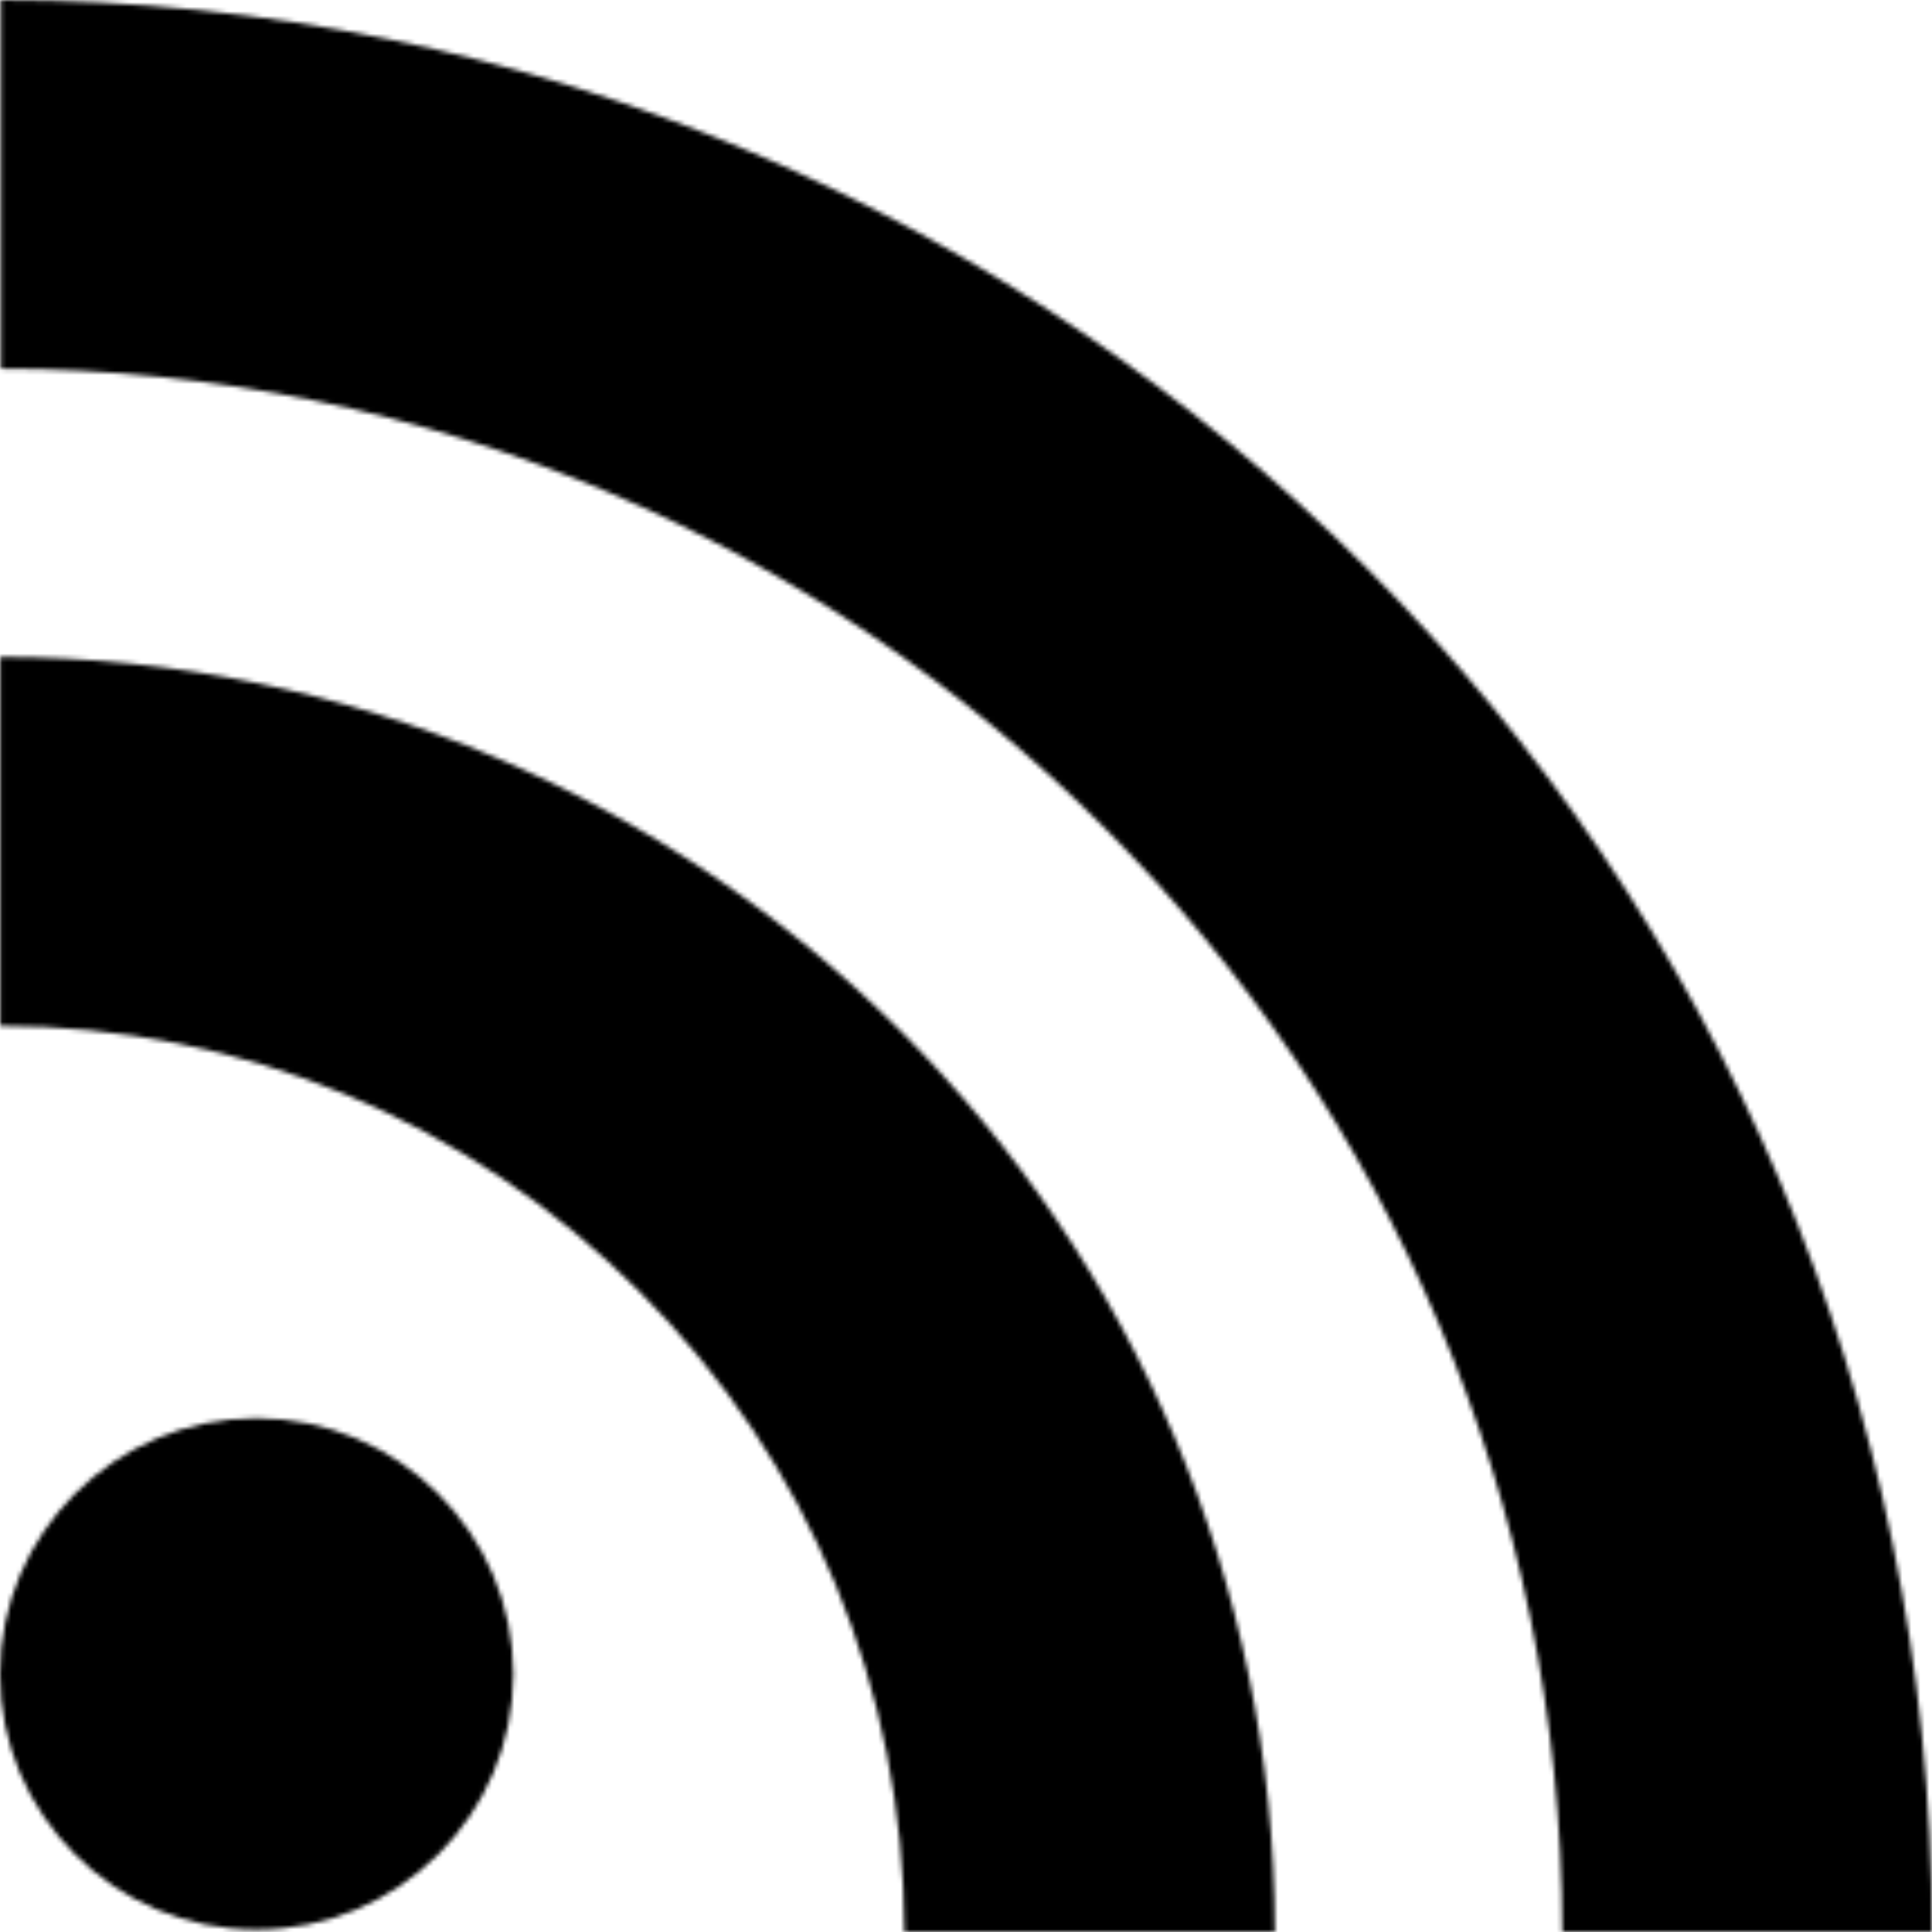 <svg xmlns="http://www.w3.org/2000/svg" xmlns:xlink="http://www.w3.org/1999/xlink" id="rss-image" width="512" height="512" x="0" y="0" enable-background="new 0 0 430.117 430.118" version="1.1" viewBox="0 0 430.117 430.118" xml:space="preserve"><defs><mask id="rss-mask" width="512" height="512" x="0" y="0" maskUnits="userSpaceOnUse"><path id="rss" fill="#ADD8E6" d="M97.493,332.473c10.419,10.408,16.755,24.525,16.794,40.244c-0.04,15.687-6.375,29.809-16.755,40.17l-0.04,0.019 c-10.398,10.352-24.603,16.681-40.398,16.681c-15.775,0-29.944-6.348-40.34-16.699C6.384,402.526,0,388.422,0,372.717 c0-15.719,6.384-29.869,16.754-40.253v0.009c10.401-10.36,24.57-16.735,40.34-16.735C72.89,315.738,87.081,322.131,97.493,332.473z M97.493,332.464v0.009c0.019,0,0.019,0,0.019,0L97.493,332.464z M16.754,412.906c0,0,0,0,0-0.019c-0.019,0-0.019,0-0.019,0 L16.754,412.906z M0.046,146.259v82.129c53.618,0.033,104.328,21.096,142.278,59.104c37.943,37.888,58.917,88.675,59.003,142.477 h0.028v0.149h82.467c-0.065-78.233-31.866-149.099-83.279-200.549C149.122,178.126,78.285,146.308,0.046,146.259z M0.196,0v82.089 c191.661,0.14,347.464,156.184,347.594,348.028h82.327c-0.056-118.571-48.248-225.994-126.132-303.932 C226.073,48.274,118.721,0.051,0.196,0z"/></mask></defs><g mask="url(#rss-mask)"><rect width="512" height="512" x="0" y="0" fill="#add8e6"/><rect id="rss-black" width="512" height="512" x="0" y="0" fill="#000"/></g></svg>